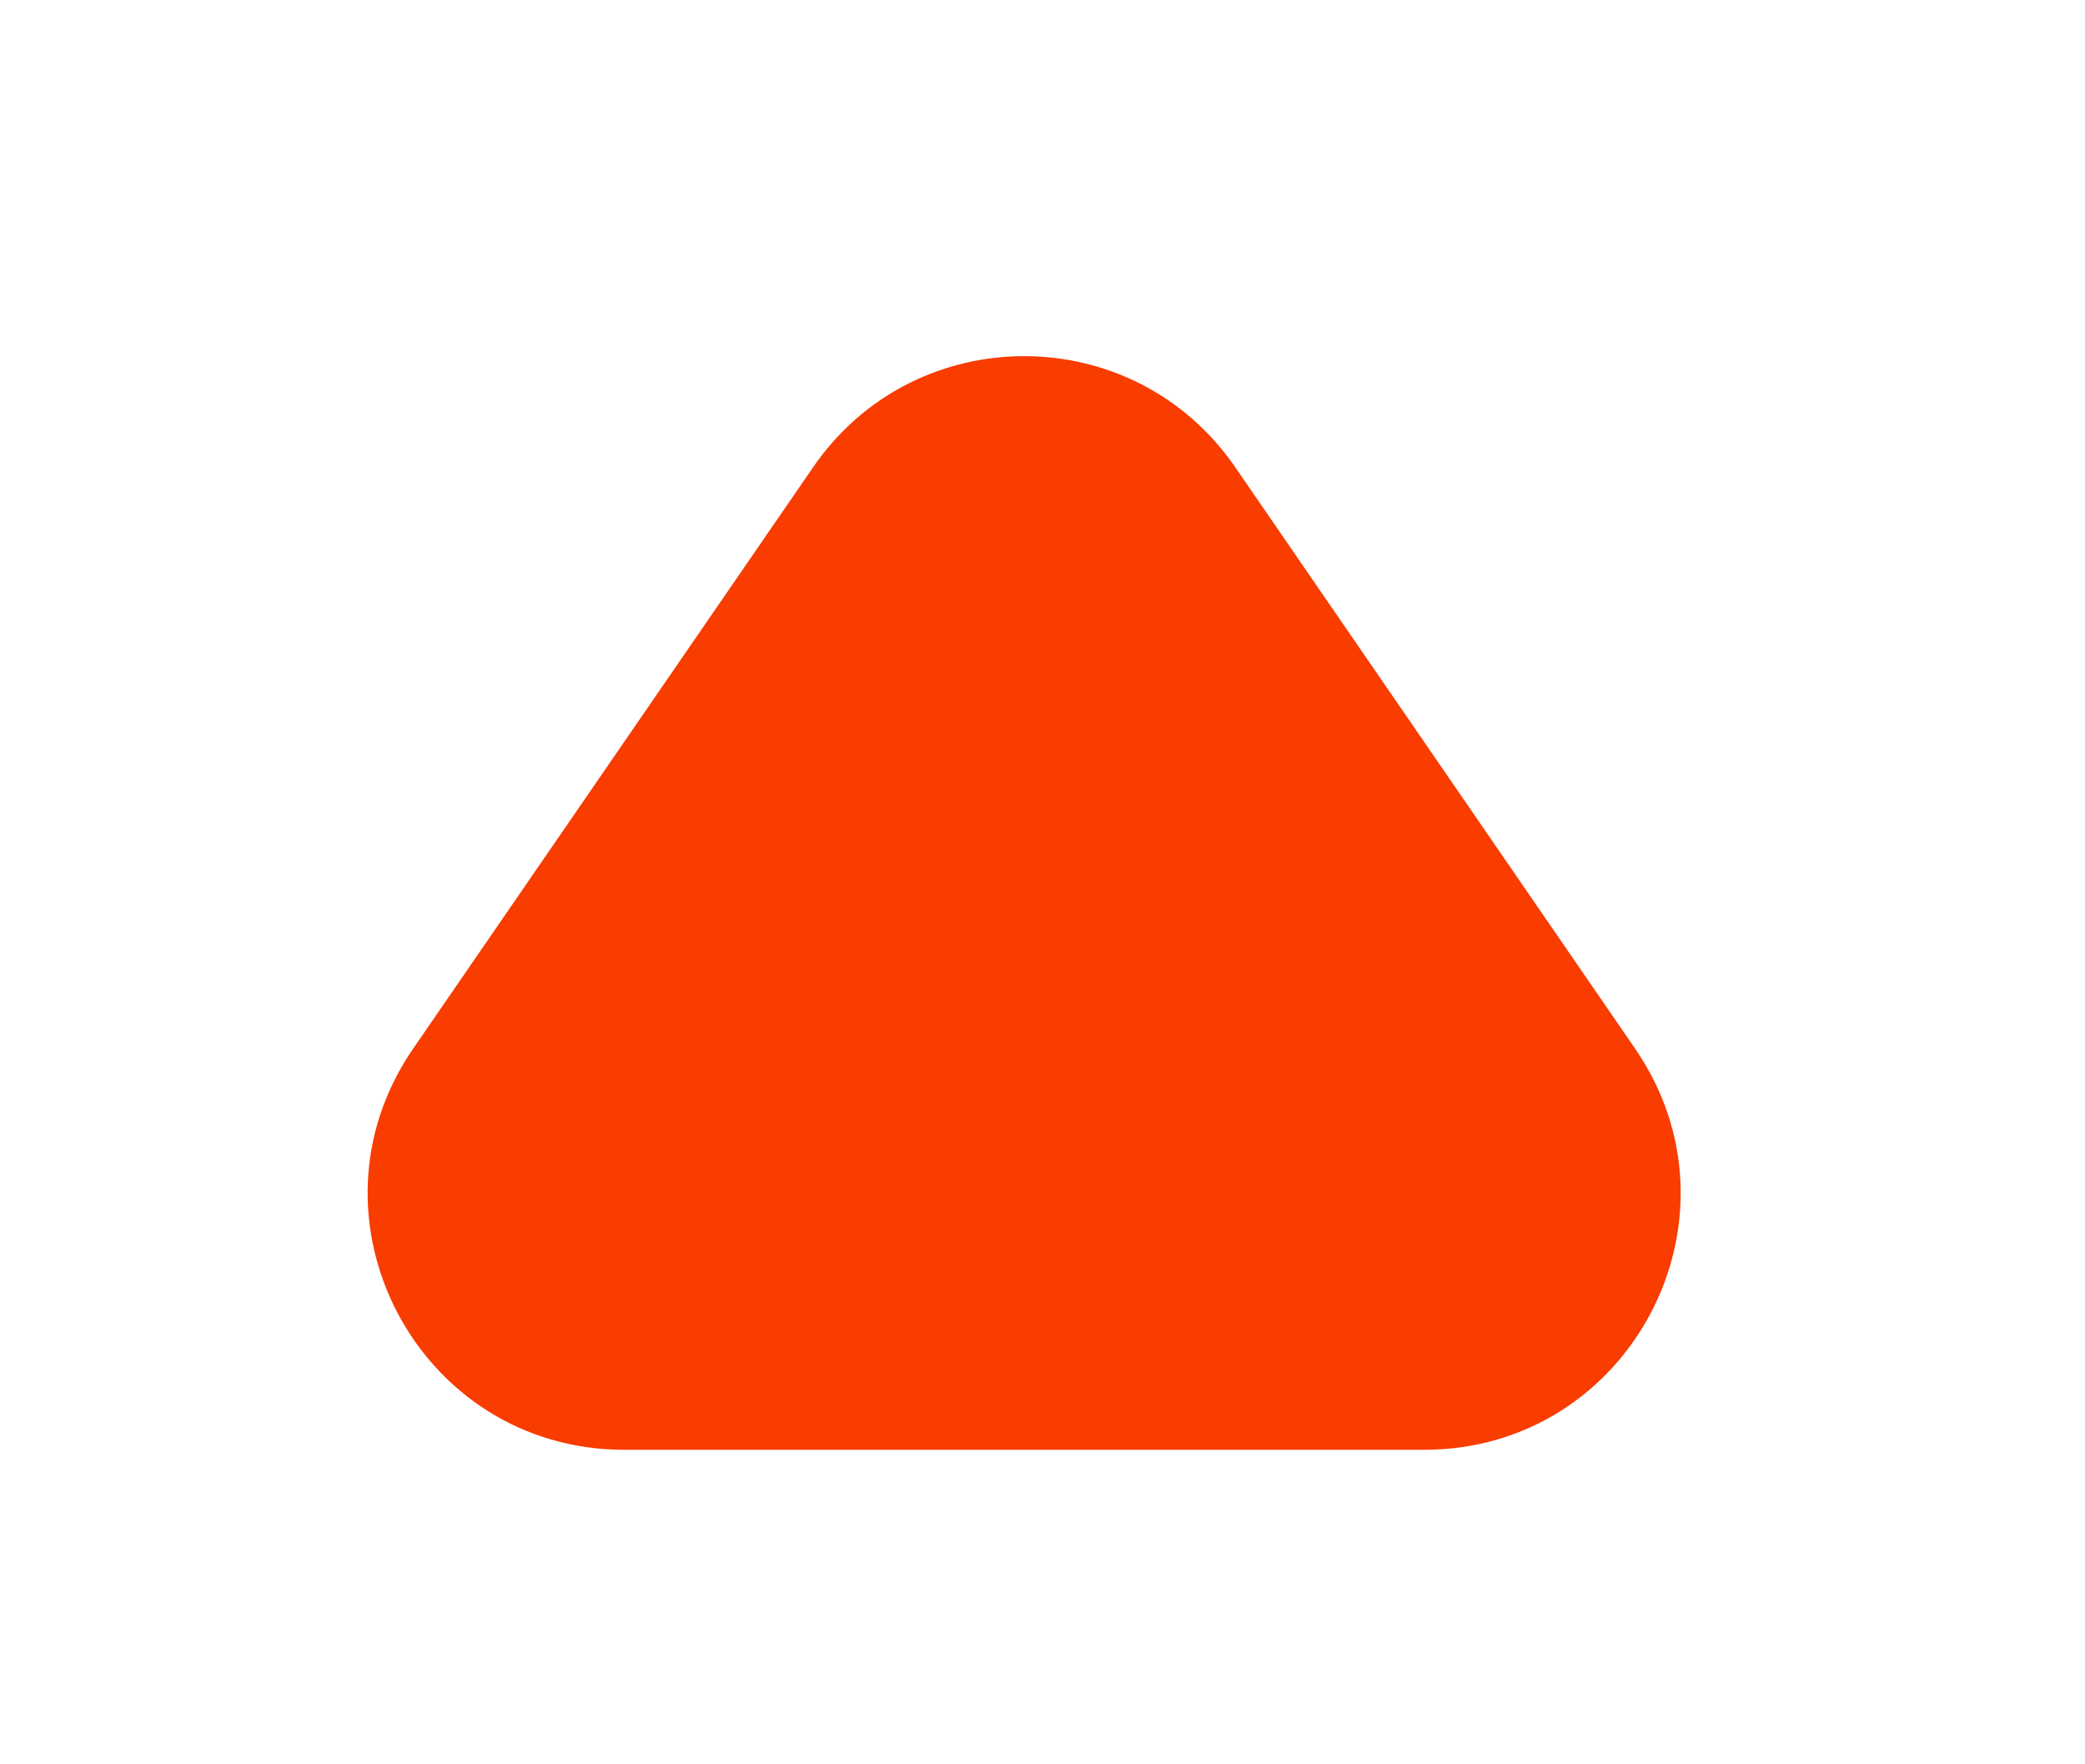 <svg width="26" height="22" viewBox="0 0 26 22" fill="none" xmlns="http://www.w3.org/2000/svg">
<g filter="url(#filter0_b_429_25131)">
<path d="M10.141 5.824C11.409 3.98 14.133 3.98 15.402 5.824L20.39 13.076C21.848 15.194 20.331 18.078 17.76 18.078L7.783 18.078C5.212 18.078 3.695 15.194 5.152 13.076L10.141 5.824Z" fill="#F93C00"/>
</g>
<defs>
<filter id="filter0_b_429_25131" x="-2.822" y="-2.965" width="31.186" height="28.449" filterUnits="userSpaceOnUse" color-interpolation-filters="sRGB">
<feFlood flood-opacity="0" result="BackgroundImageFix"/>
<feGaussianBlur in="BackgroundImageFix" stdDeviation="3.703"/>
<feComposite in2="SourceAlpha" operator="in" result="effect1_backgroundBlur_429_25131"/>
<feBlend mode="normal" in="SourceGraphic" in2="effect1_backgroundBlur_429_25131" result="shape"/>
</filter>
</defs>
</svg>
